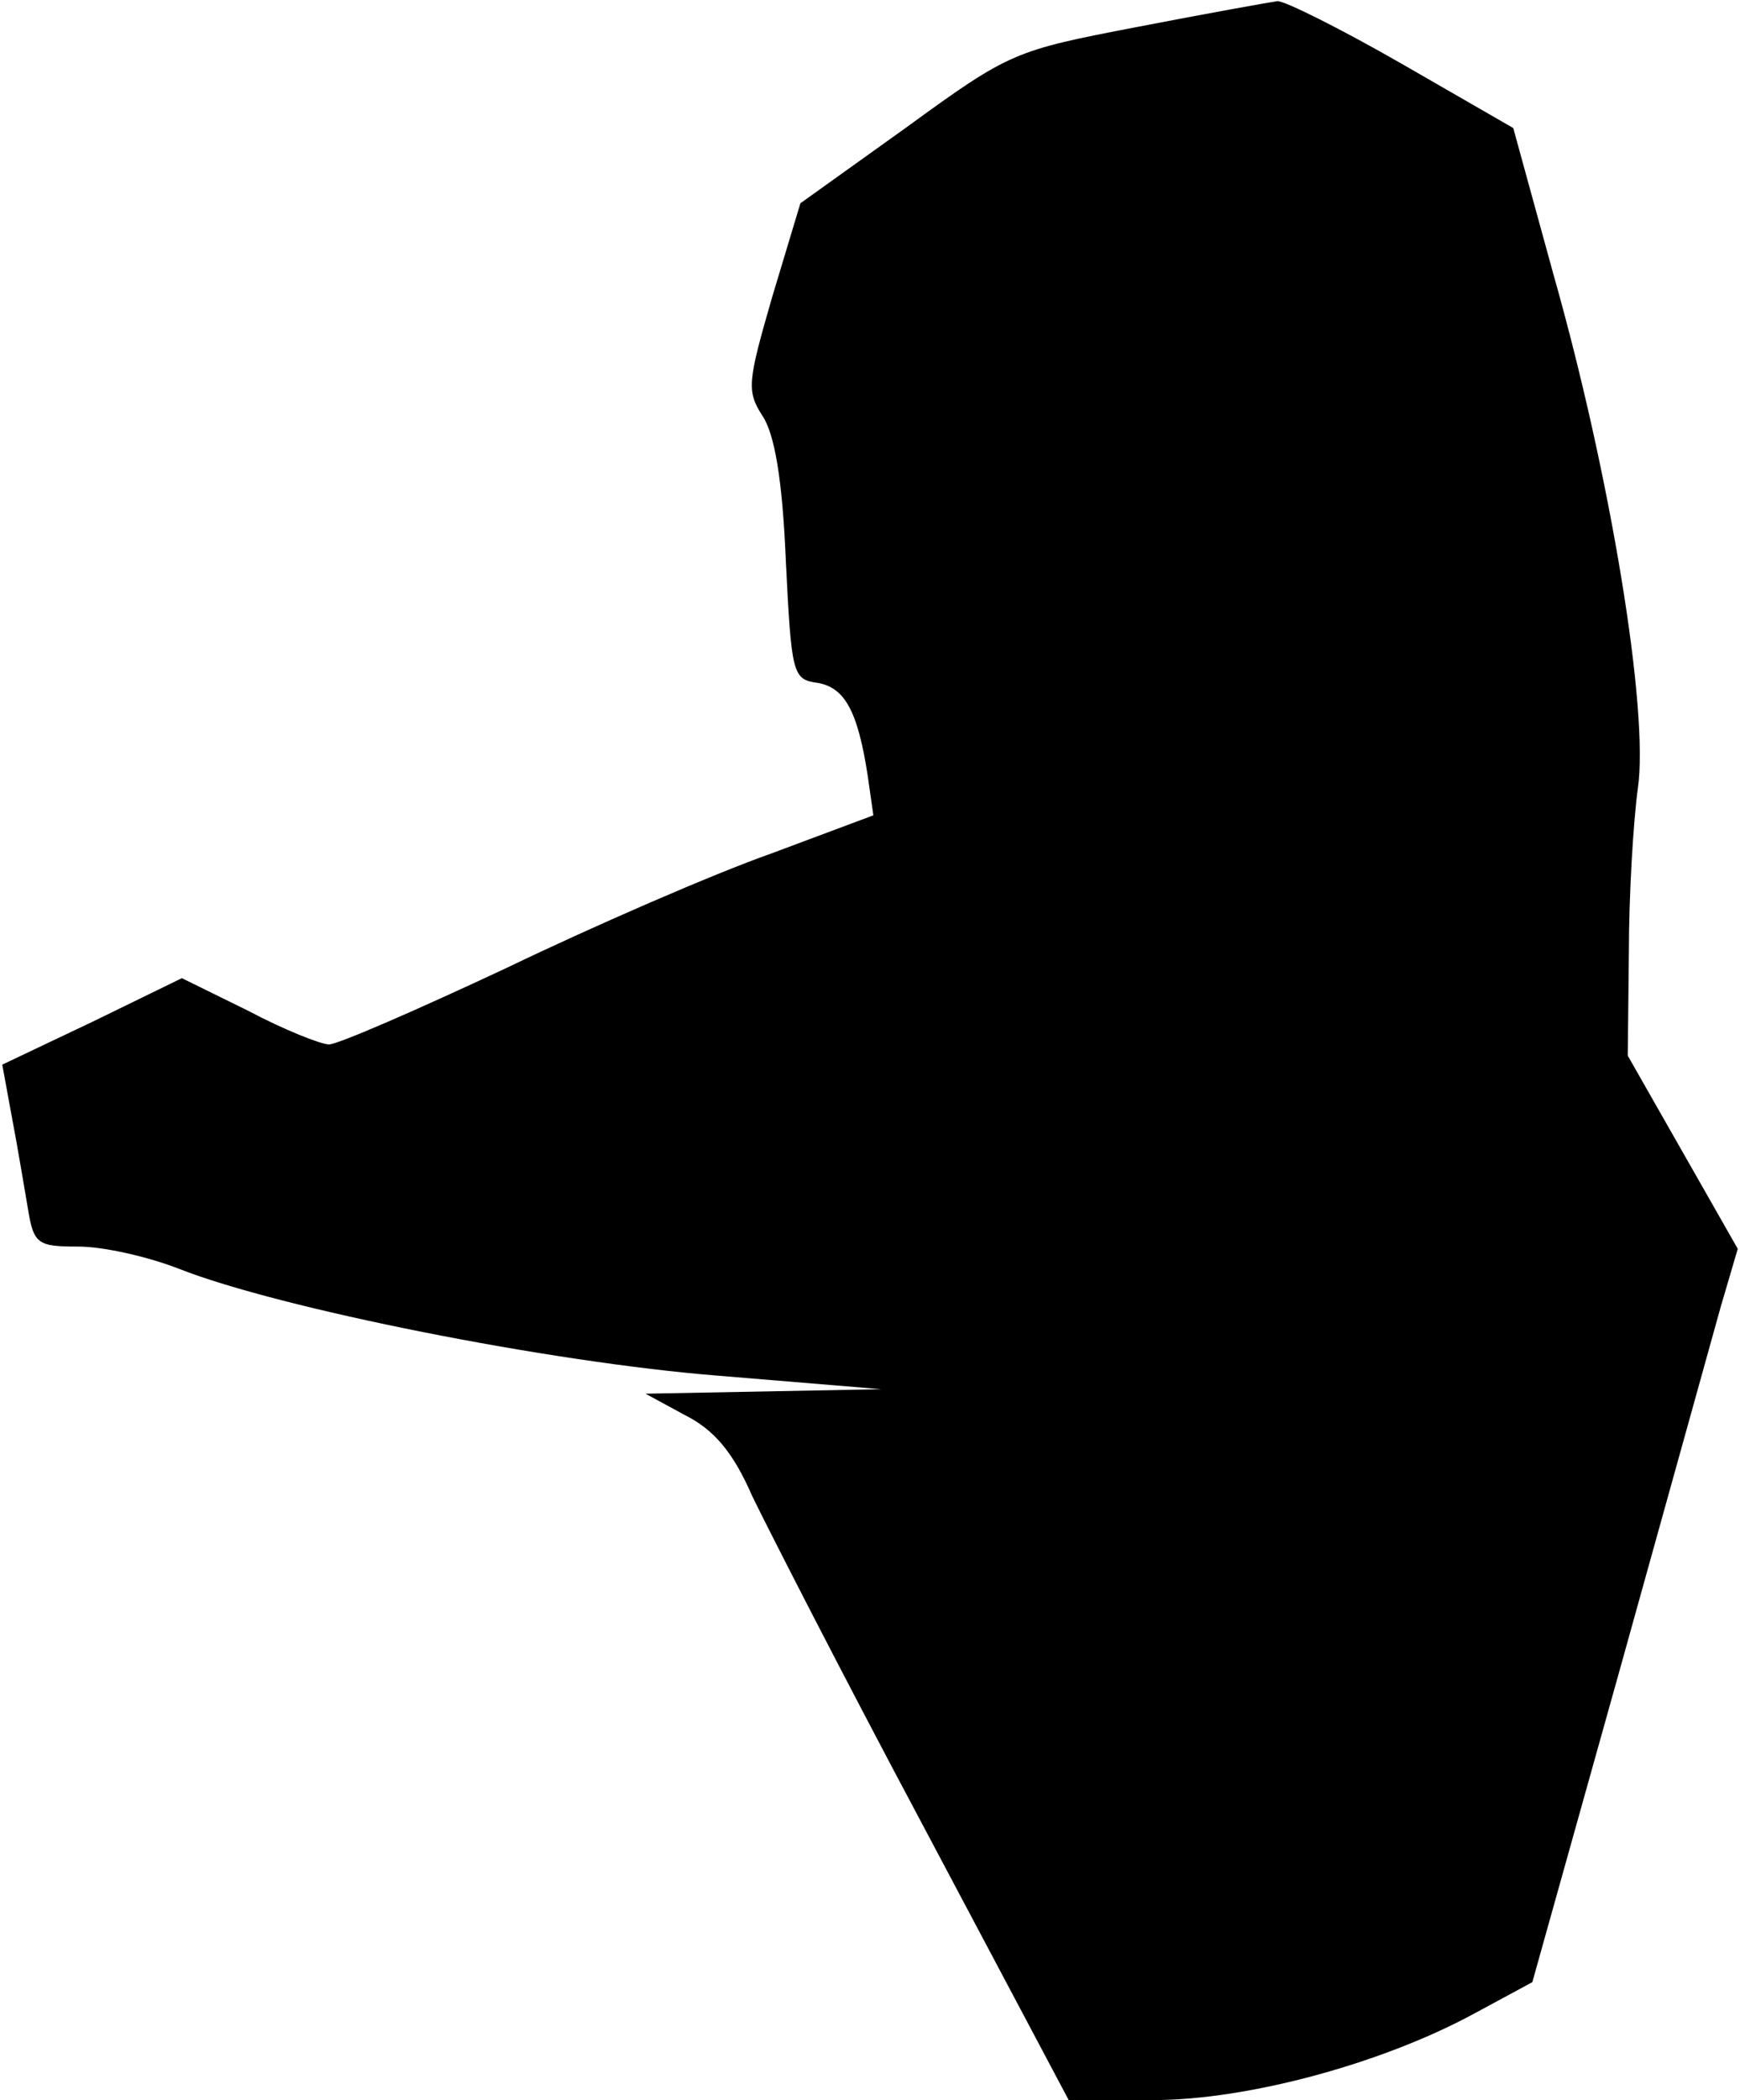 <?xml version="1.0" standalone="no"?>
<!DOCTYPE svg PUBLIC "-//W3C//DTD SVG 20010904//EN"
 "http://www.w3.org/TR/2001/REC-SVG-20010904/DTD/svg10.dtd">
<svg version="1.0" xmlns="http://www.w3.org/2000/svg"
 width="155pt" height="187pt" viewBox="0 0 155 187"
 preserveAspectRatio="xMidYMid meet">
<g transform="translate(0,187) scale(0.1,-0.1)"
fill="#000000" stroke="none">
<path fill="#000000" stroke="none" d="M1013 1846 c-109 -21 -113 -22 -205
-89 l-95 -68 -25 -83 c-22 -76 -23 -84 -9 -106 11 -16 18 -57 21 -129 5 -101
6 -106 28 -109 24 -4 36 -24 45 -83 l5 -35 -91 -34 c-51 -18 -157 -64 -236
-102 -79 -37 -150 -68 -158 -68 -7 0 -40 13 -72 30 l-59 29 -80 -39 -80 -38 9
-49 c5 -26 11 -63 14 -80 5 -31 9 -33 45 -33 22 0 62 -9 90 -20 89 -35 329
-83 480 -95 l145 -12 -105 -2 -105 -2 35 -19 c26 -13 43 -33 60 -72 14 -29 82
-162 153 -295 l129 -243 75 0 c85 0 206 33 288 78 l50 27 77 275 c42 151 83
298 91 327 l15 51 -49 86 -49 86 1 92 c0 51 4 117 8 146 10 69 -24 277 -75
457 l-36 131 -99 57 c-54 31 -104 56 -111 56 -7 -1 -63 -11 -125 -23z"/>
</g>
</svg>
